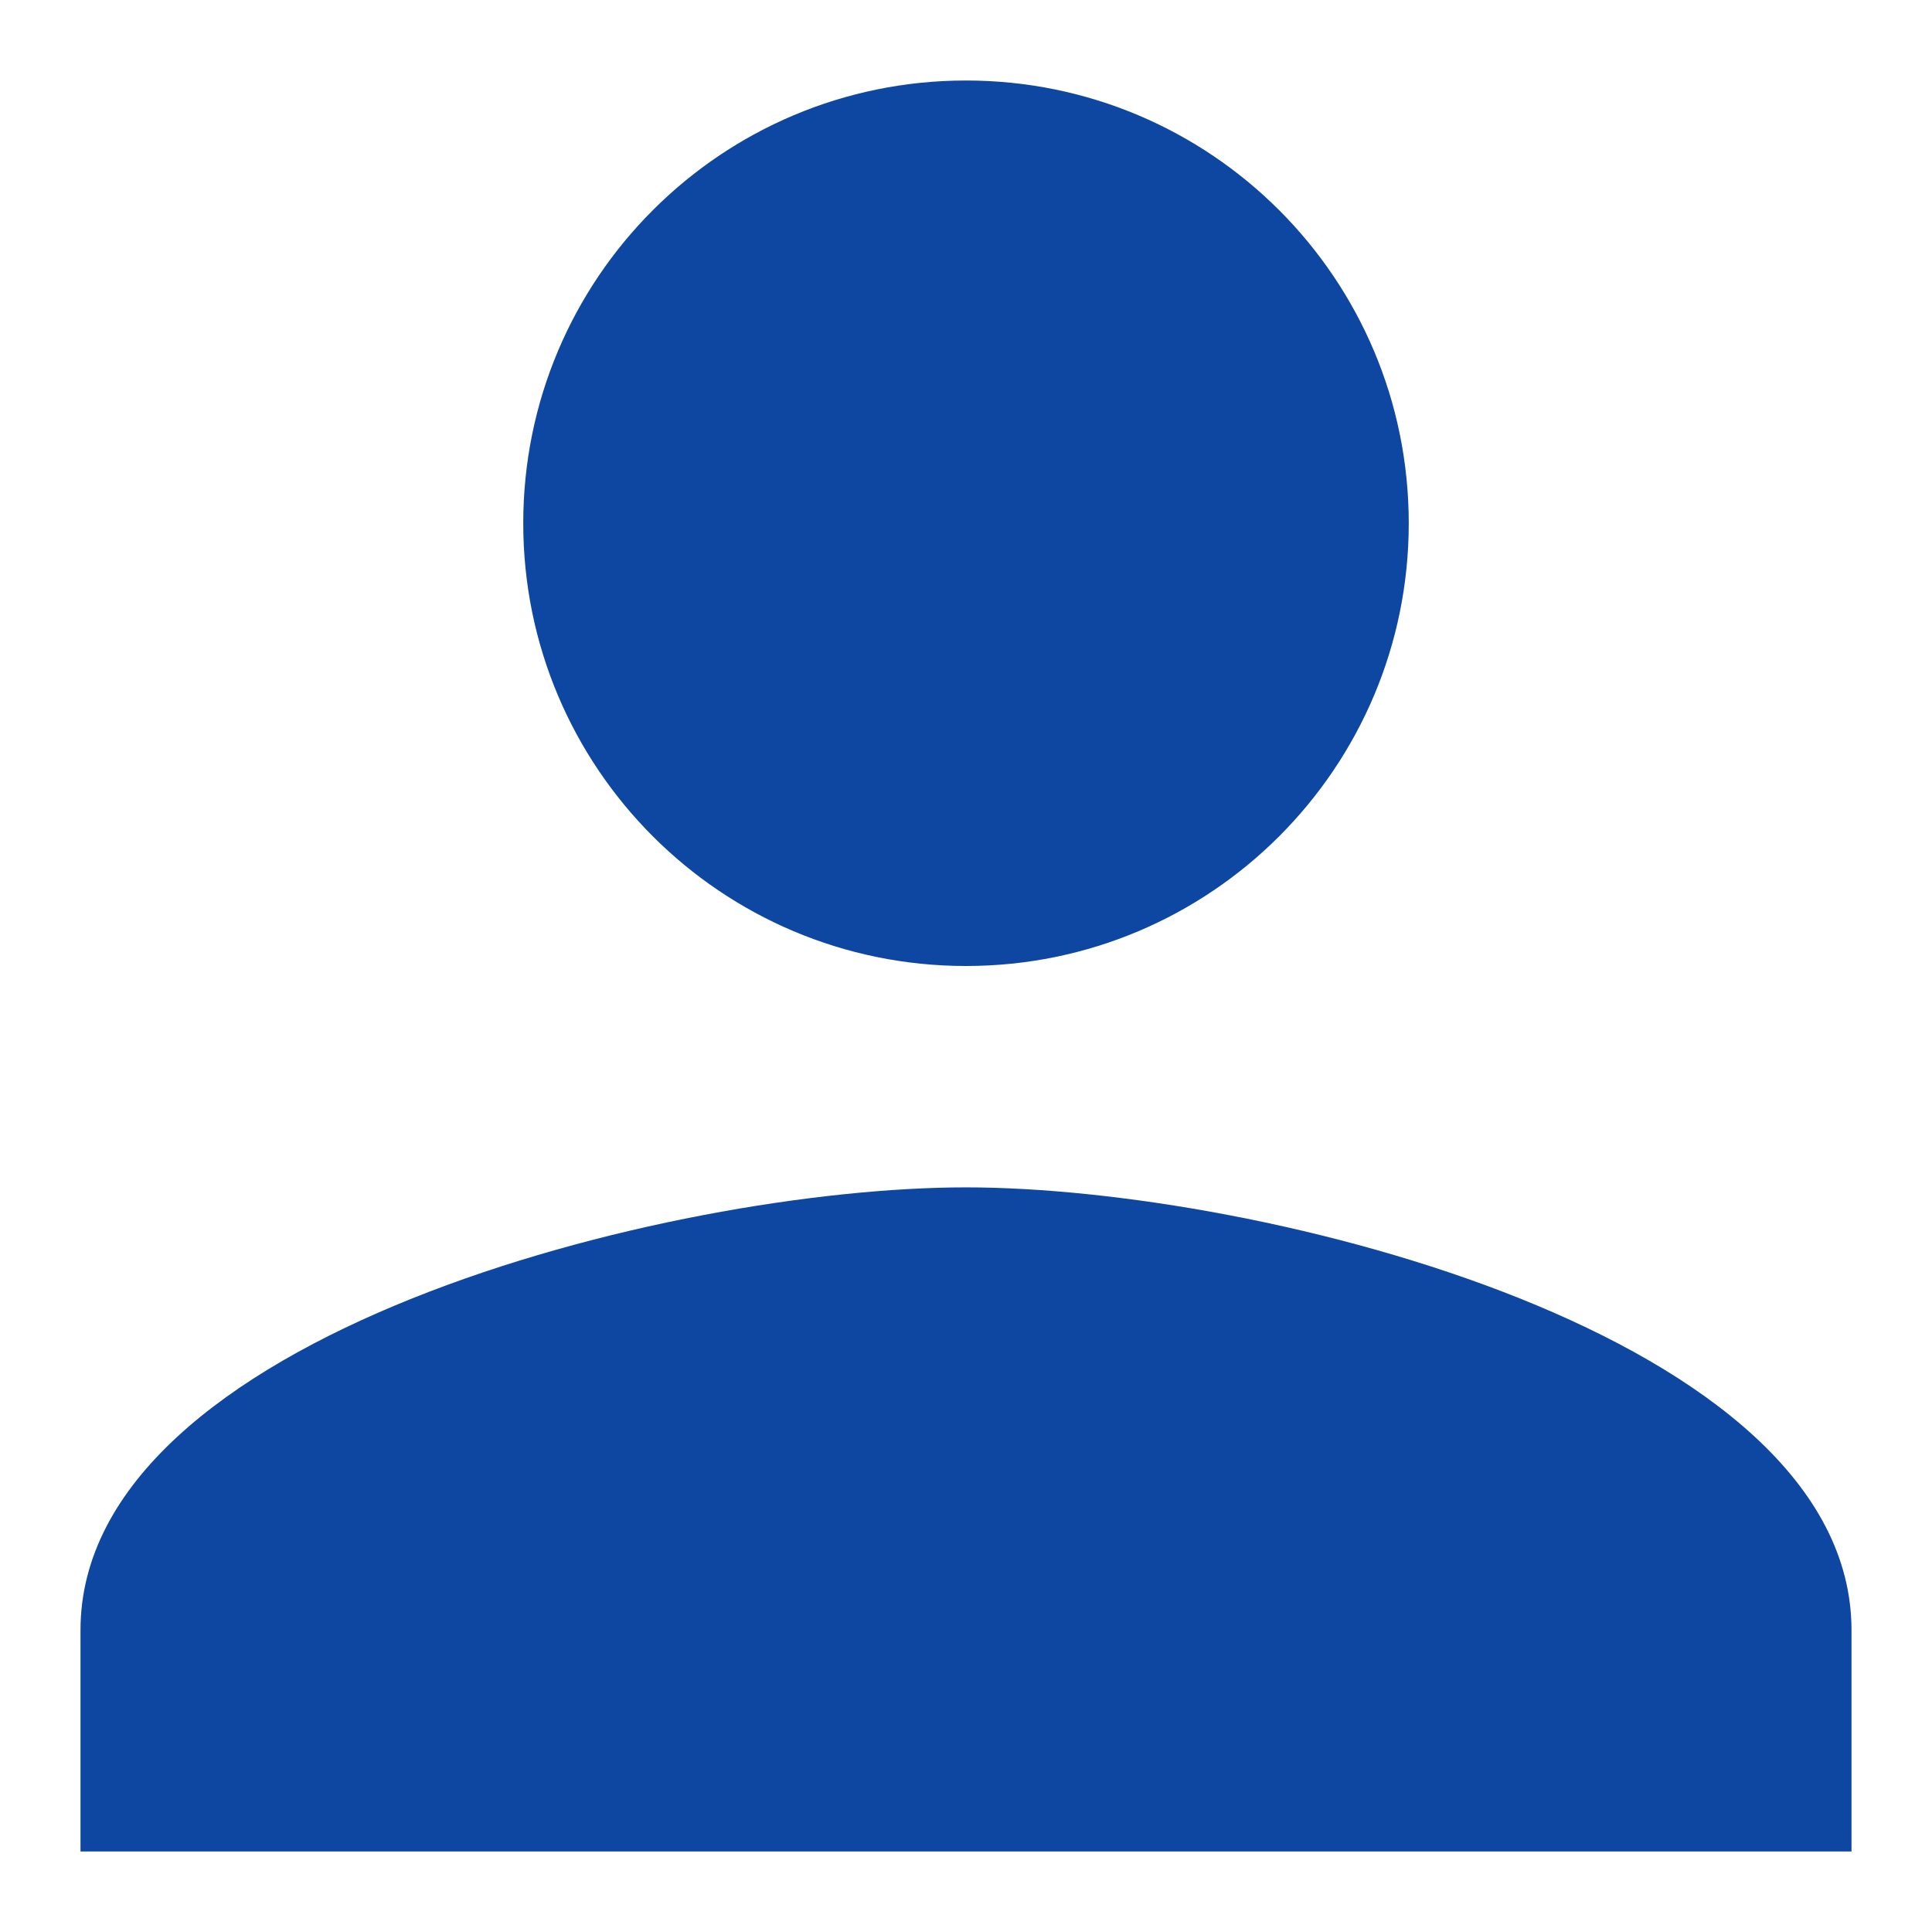 <?xml version="1.0" encoding="utf-8"?>
<!-- Generator: Adobe Illustrator 15.0.0, SVG Export Plug-In . SVG Version: 6.00 Build 0)  -->
<!DOCTYPE svg PUBLIC "-//W3C//DTD SVG 1.1//EN" "http://www.w3.org/Graphics/SVG/1.1/DTD/svg11.dtd">
<svg version="1.1" id="Capa_1" xmlns="http://www.w3.org/2000/svg" xmlns:xlink="http://www.w3.org/1999/xlink" x="0px" y="0px"
	 width="24px" height="24px" viewBox="0 0 24 24" enable-background="new 0 0 24 24" xml:space="preserve">
<path fill="#0D47A1" d="M12,12c3.039,0,5.5-2.461,5.5-5.5S15.039,1,12,1C8.961,1,6.5,3.461,6.5,6.5S8.961,12,12,12z M12,14.75
	c-3.671,0-11,1.842-11,5.5V23h22v-2.75C23,16.592,15.671,14.75,12,14.75z"/>
<path fill="none" d="M0,0h24v24H0V0z"/>
</svg>

